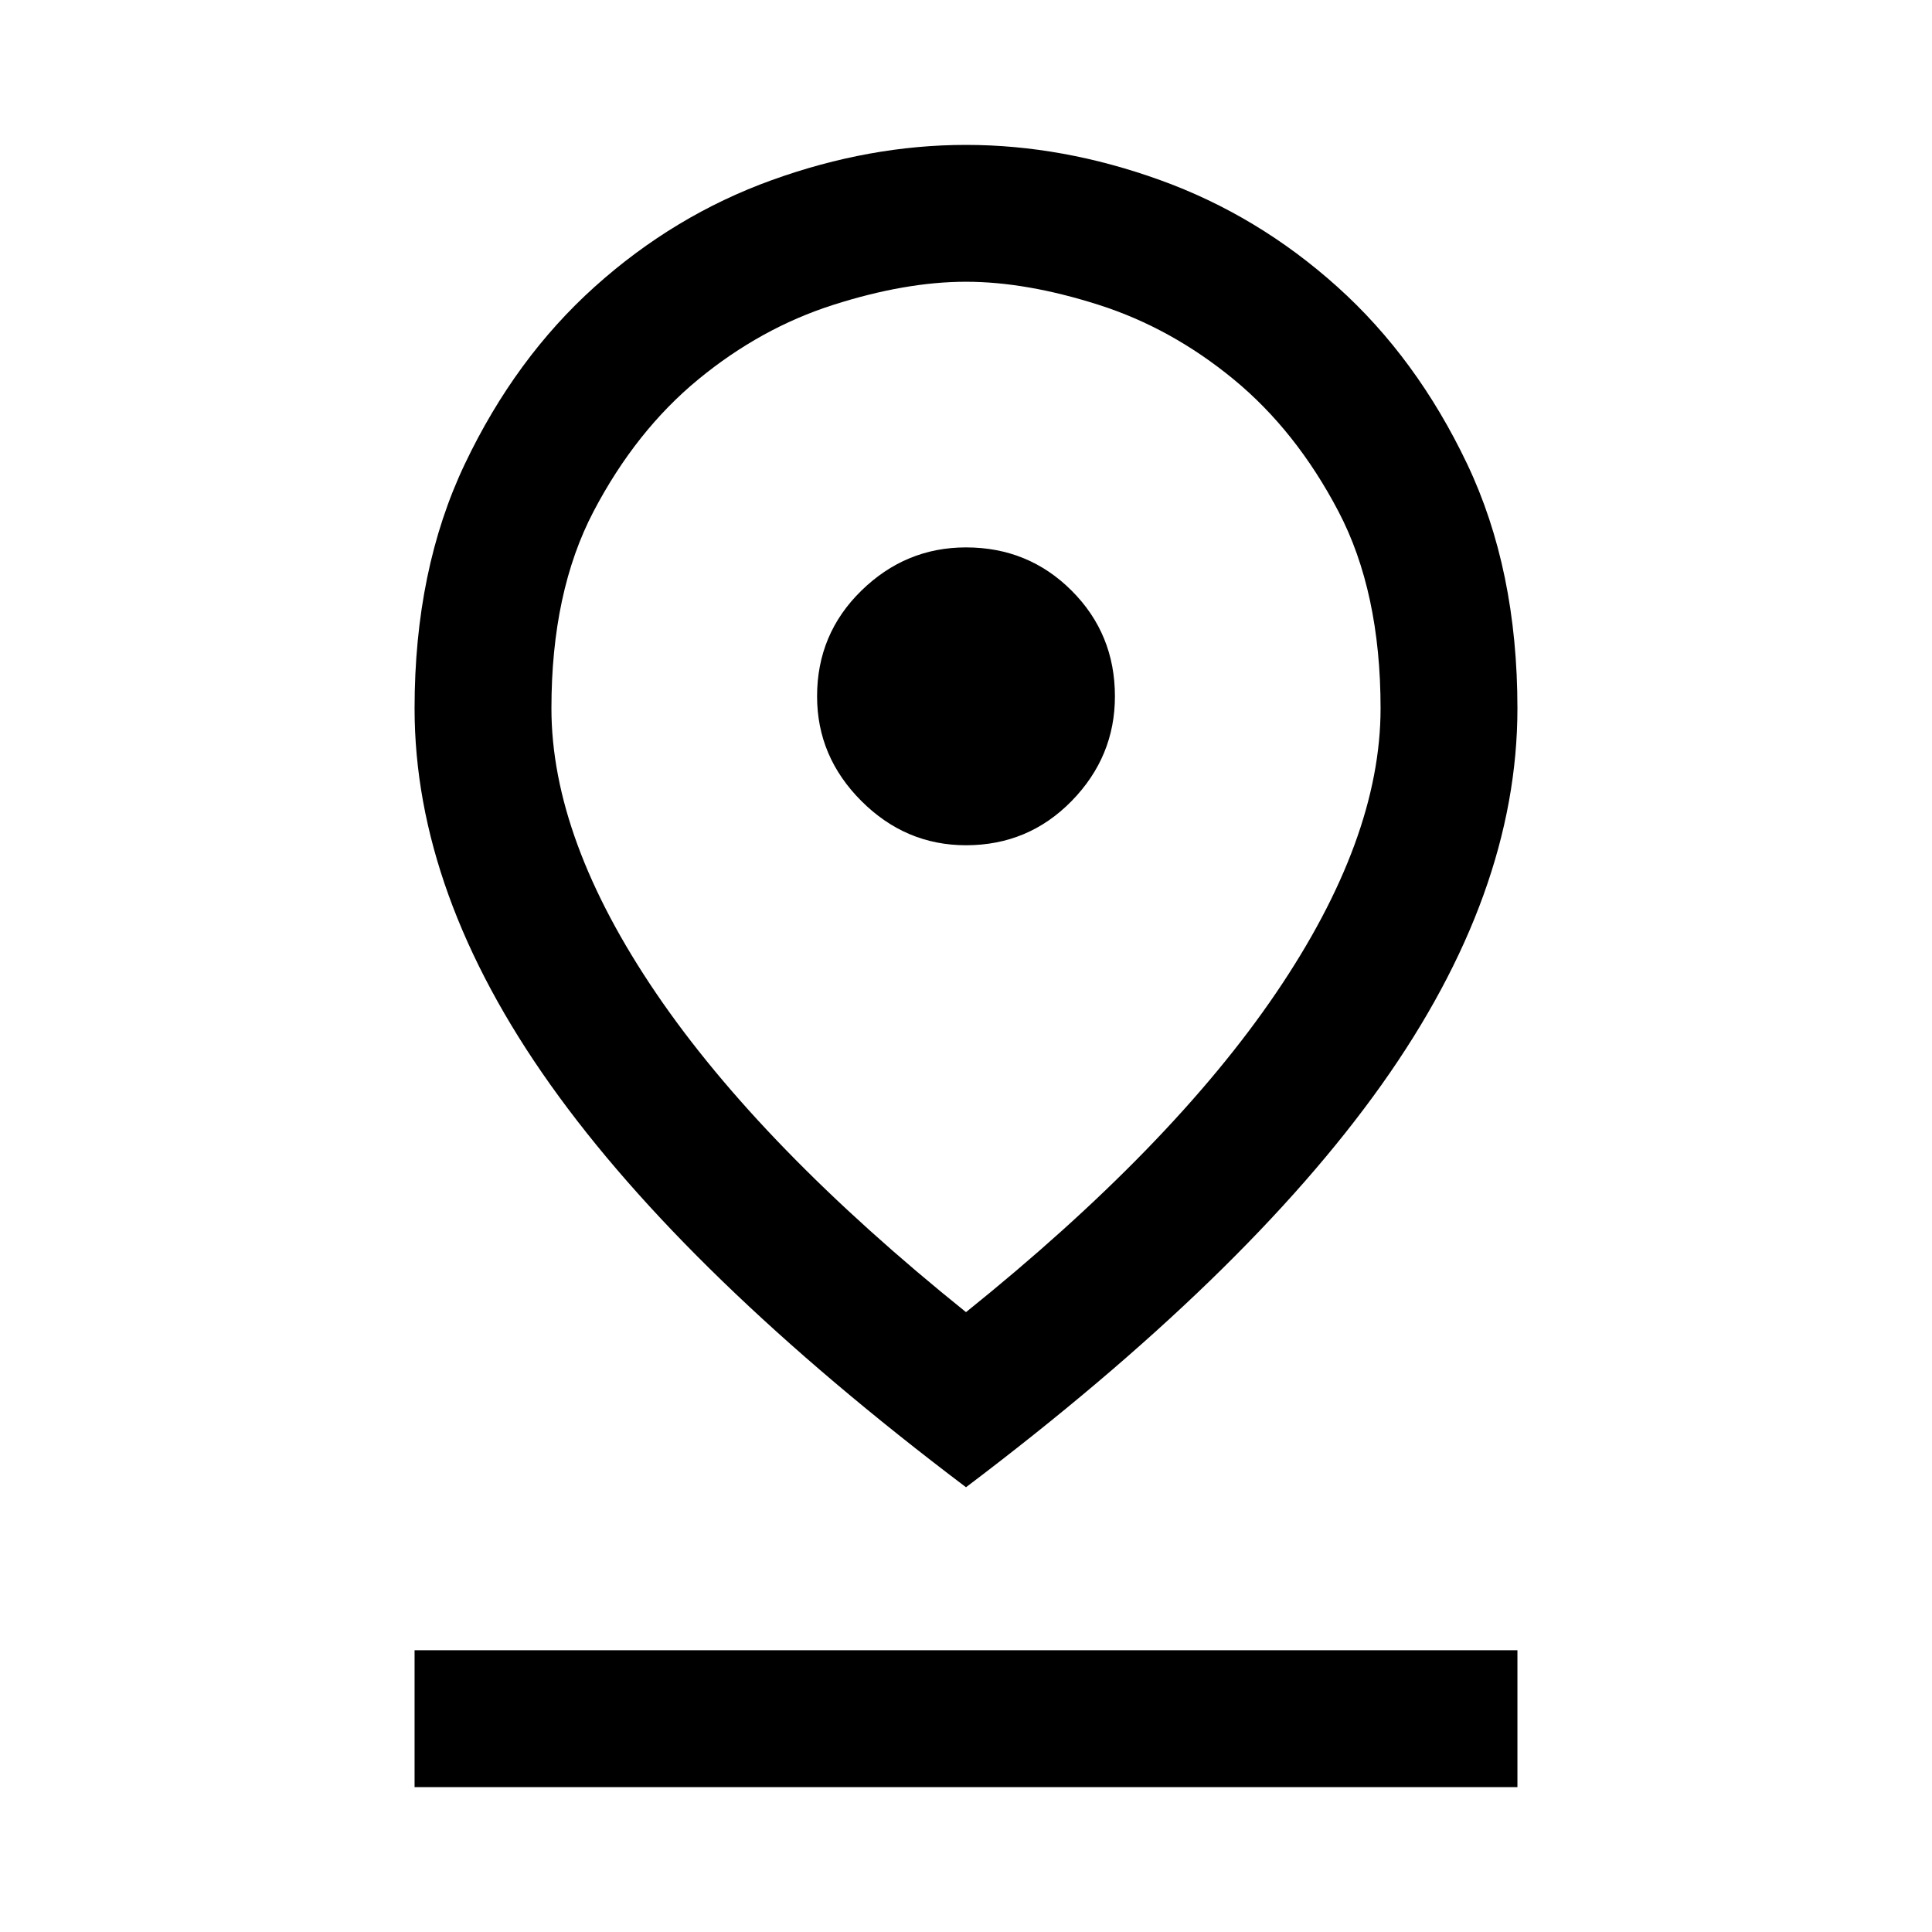 <svg xmlns="http://www.w3.org/2000/svg" height="48" width="48"><path d="M24 32.6Q29.1 28.5 31.7 24.675Q34.3 20.85 34.3 17.6Q34.3 14.7 33.25 12.7Q32.2 10.7 30.65 9.425Q29.1 8.15 27.3 7.575Q25.5 7 24 7Q22.5 7 20.7 7.575Q18.9 8.15 17.35 9.425Q15.8 10.7 14.75 12.7Q13.7 14.7 13.7 17.6Q13.7 20.85 16.3 24.675Q18.9 28.5 24 32.6ZM24 36.95Q17.05 31.7 13.675 26.95Q10.3 22.2 10.3 17.6Q10.3 14.15 11.55 11.525Q12.8 8.9 14.775 7.125Q16.75 5.35 19.175 4.475Q21.6 3.6 24 3.6Q26.4 3.6 28.825 4.475Q31.25 5.35 33.225 7.125Q35.2 8.9 36.45 11.525Q37.7 14.15 37.7 17.6Q37.7 22.2 34.325 26.95Q30.95 31.7 24 36.95ZM24 21Q25.55 21 26.625 19.9Q27.7 18.8 27.7 17.3Q27.7 15.75 26.625 14.675Q25.55 13.6 24 13.6Q22.5 13.6 21.4 14.675Q20.3 15.75 20.3 17.3Q20.3 18.8 21.4 19.9Q22.5 21 24 21ZM10.3 44.4V41H37.7V44.4ZM24 17.6Q24 17.6 24 17.6Q24 17.6 24 17.6Q24 17.6 24 17.6Q24 17.6 24 17.6Q24 17.6 24 17.6Q24 17.6 24 17.6Q24 17.6 24 17.6Q24 17.6 24 17.6Q24 17.6 24 17.6Q24 17.6 24 17.6Q24 17.6 24 17.6Q24 17.6 24 17.6Z"/></svg>